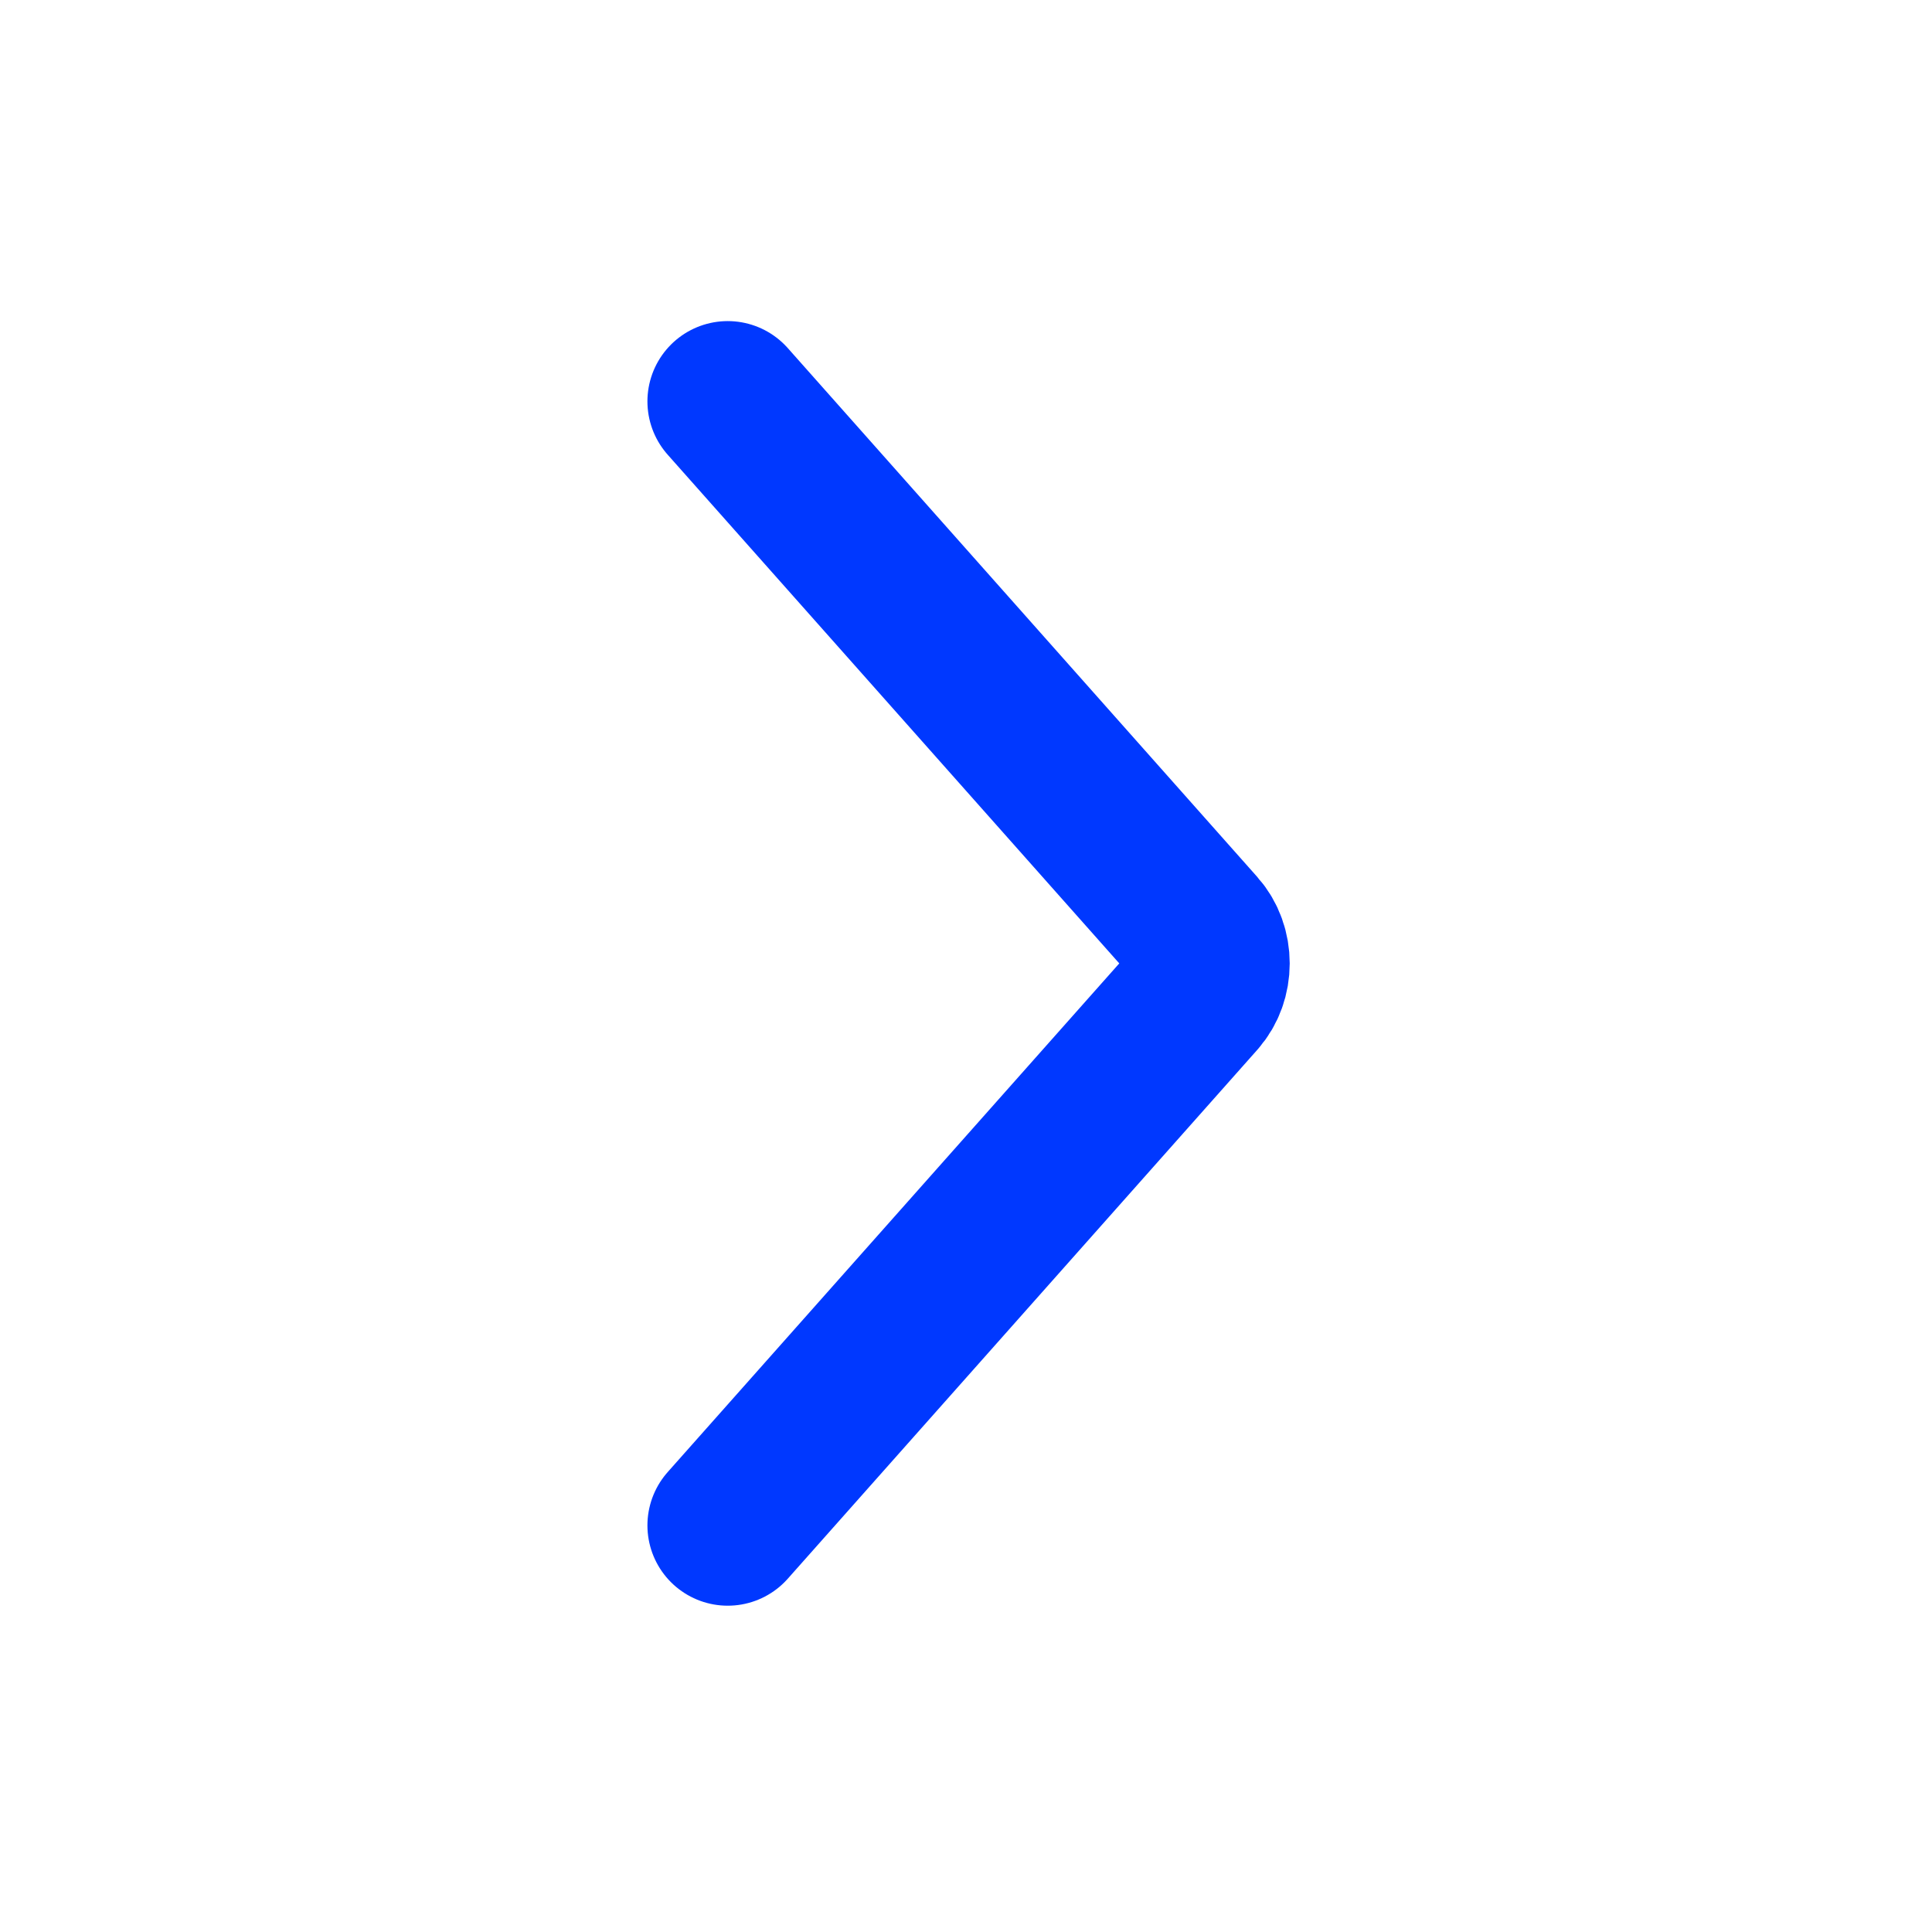 <svg width="33" height="33" viewBox="0 0 33 33" fill="none" xmlns="http://www.w3.org/2000/svg">
<path d="M12.43 26.055L20.45 17.021C20.727 16.709 20.727 16.202 20.45 15.89L12.43 6.856" stroke="#0038FF" stroke-width="2.743" stroke-linecap="round"/>
</svg>
